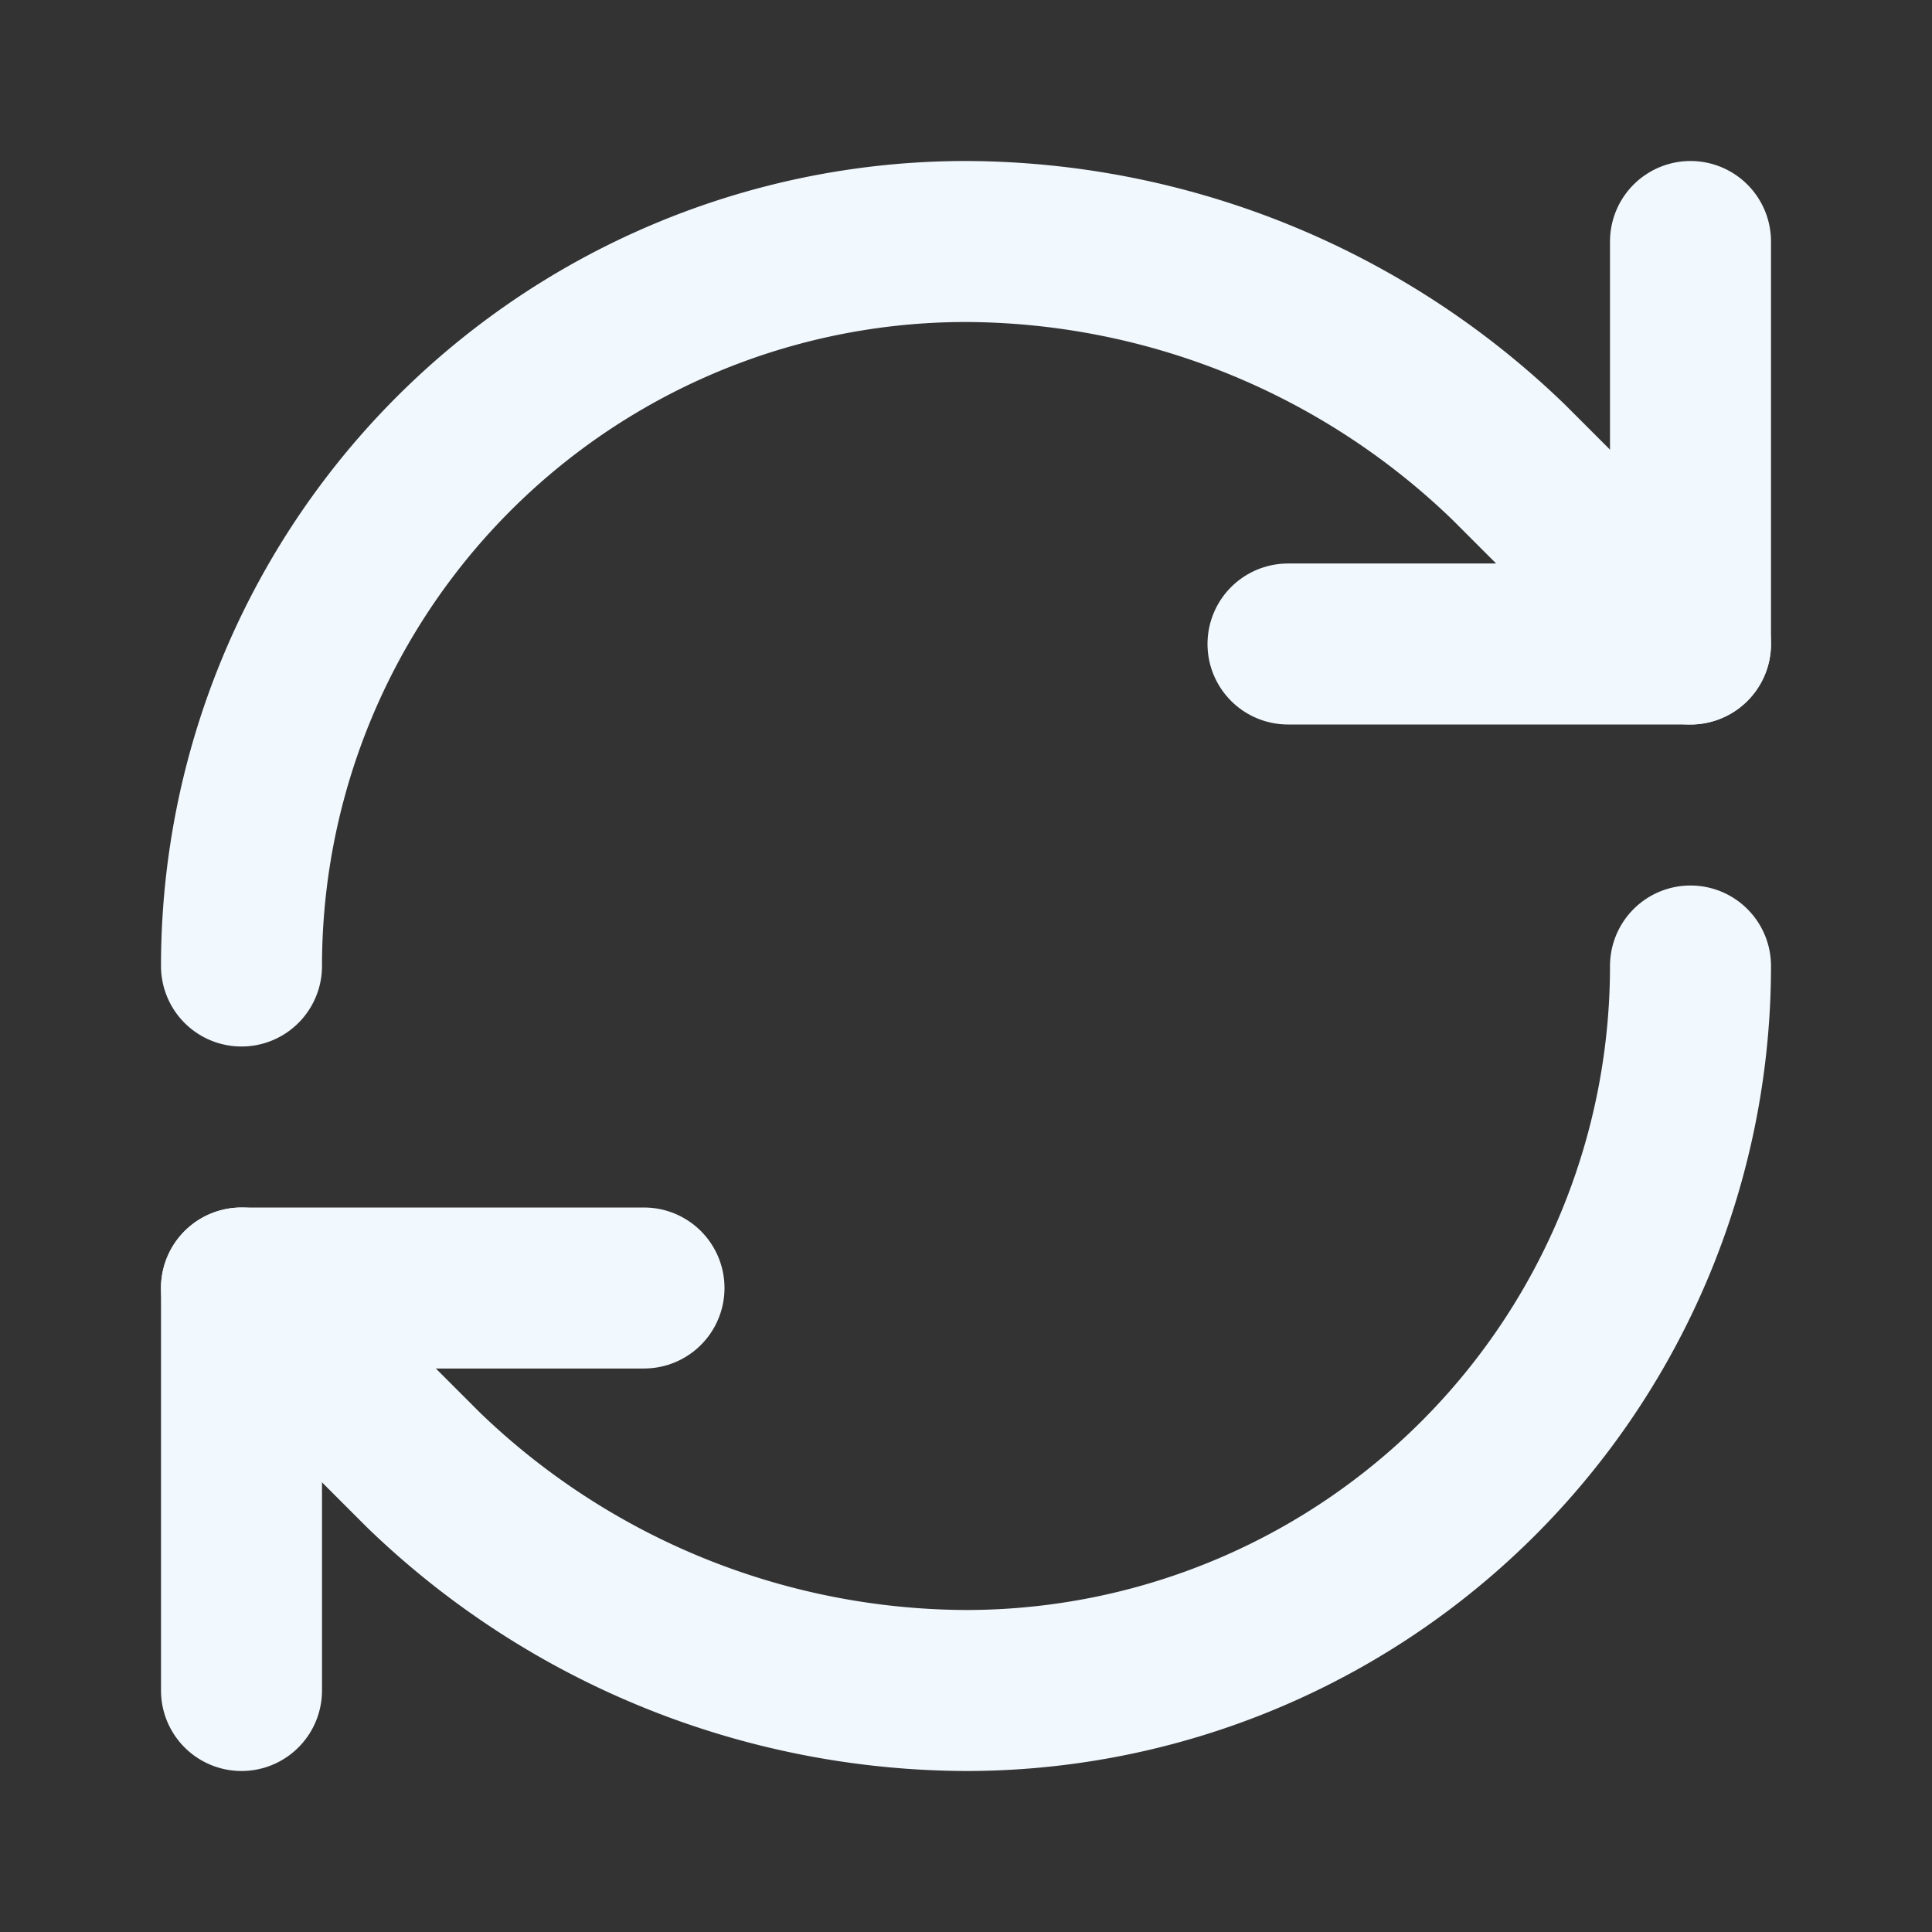 <svg xmlns="http://www.w3.org/2000/svg" width="24" height="24" viewBox="0 0 24 24" fill="none" stroke="#F1F8FE" stroke-width="2" stroke-linecap="round" stroke-linejoin="round" class="lucide lucide-refresh-cw"><rect x="0" y="0" width="24" height="24" fill="#333333" stroke="none"/><path d="M3 12a9 9 0 0 1 9-9 9.75 9.75 0 0 1 6.74 2.74L21 8"/><path d="M21 3v5h-5"/><path d="M21 12a9 9 0 0 1-9 9 9.75 9.75 0 0 1-6.74-2.74L3 16"/><path d="M8 16H3v5"/></svg>